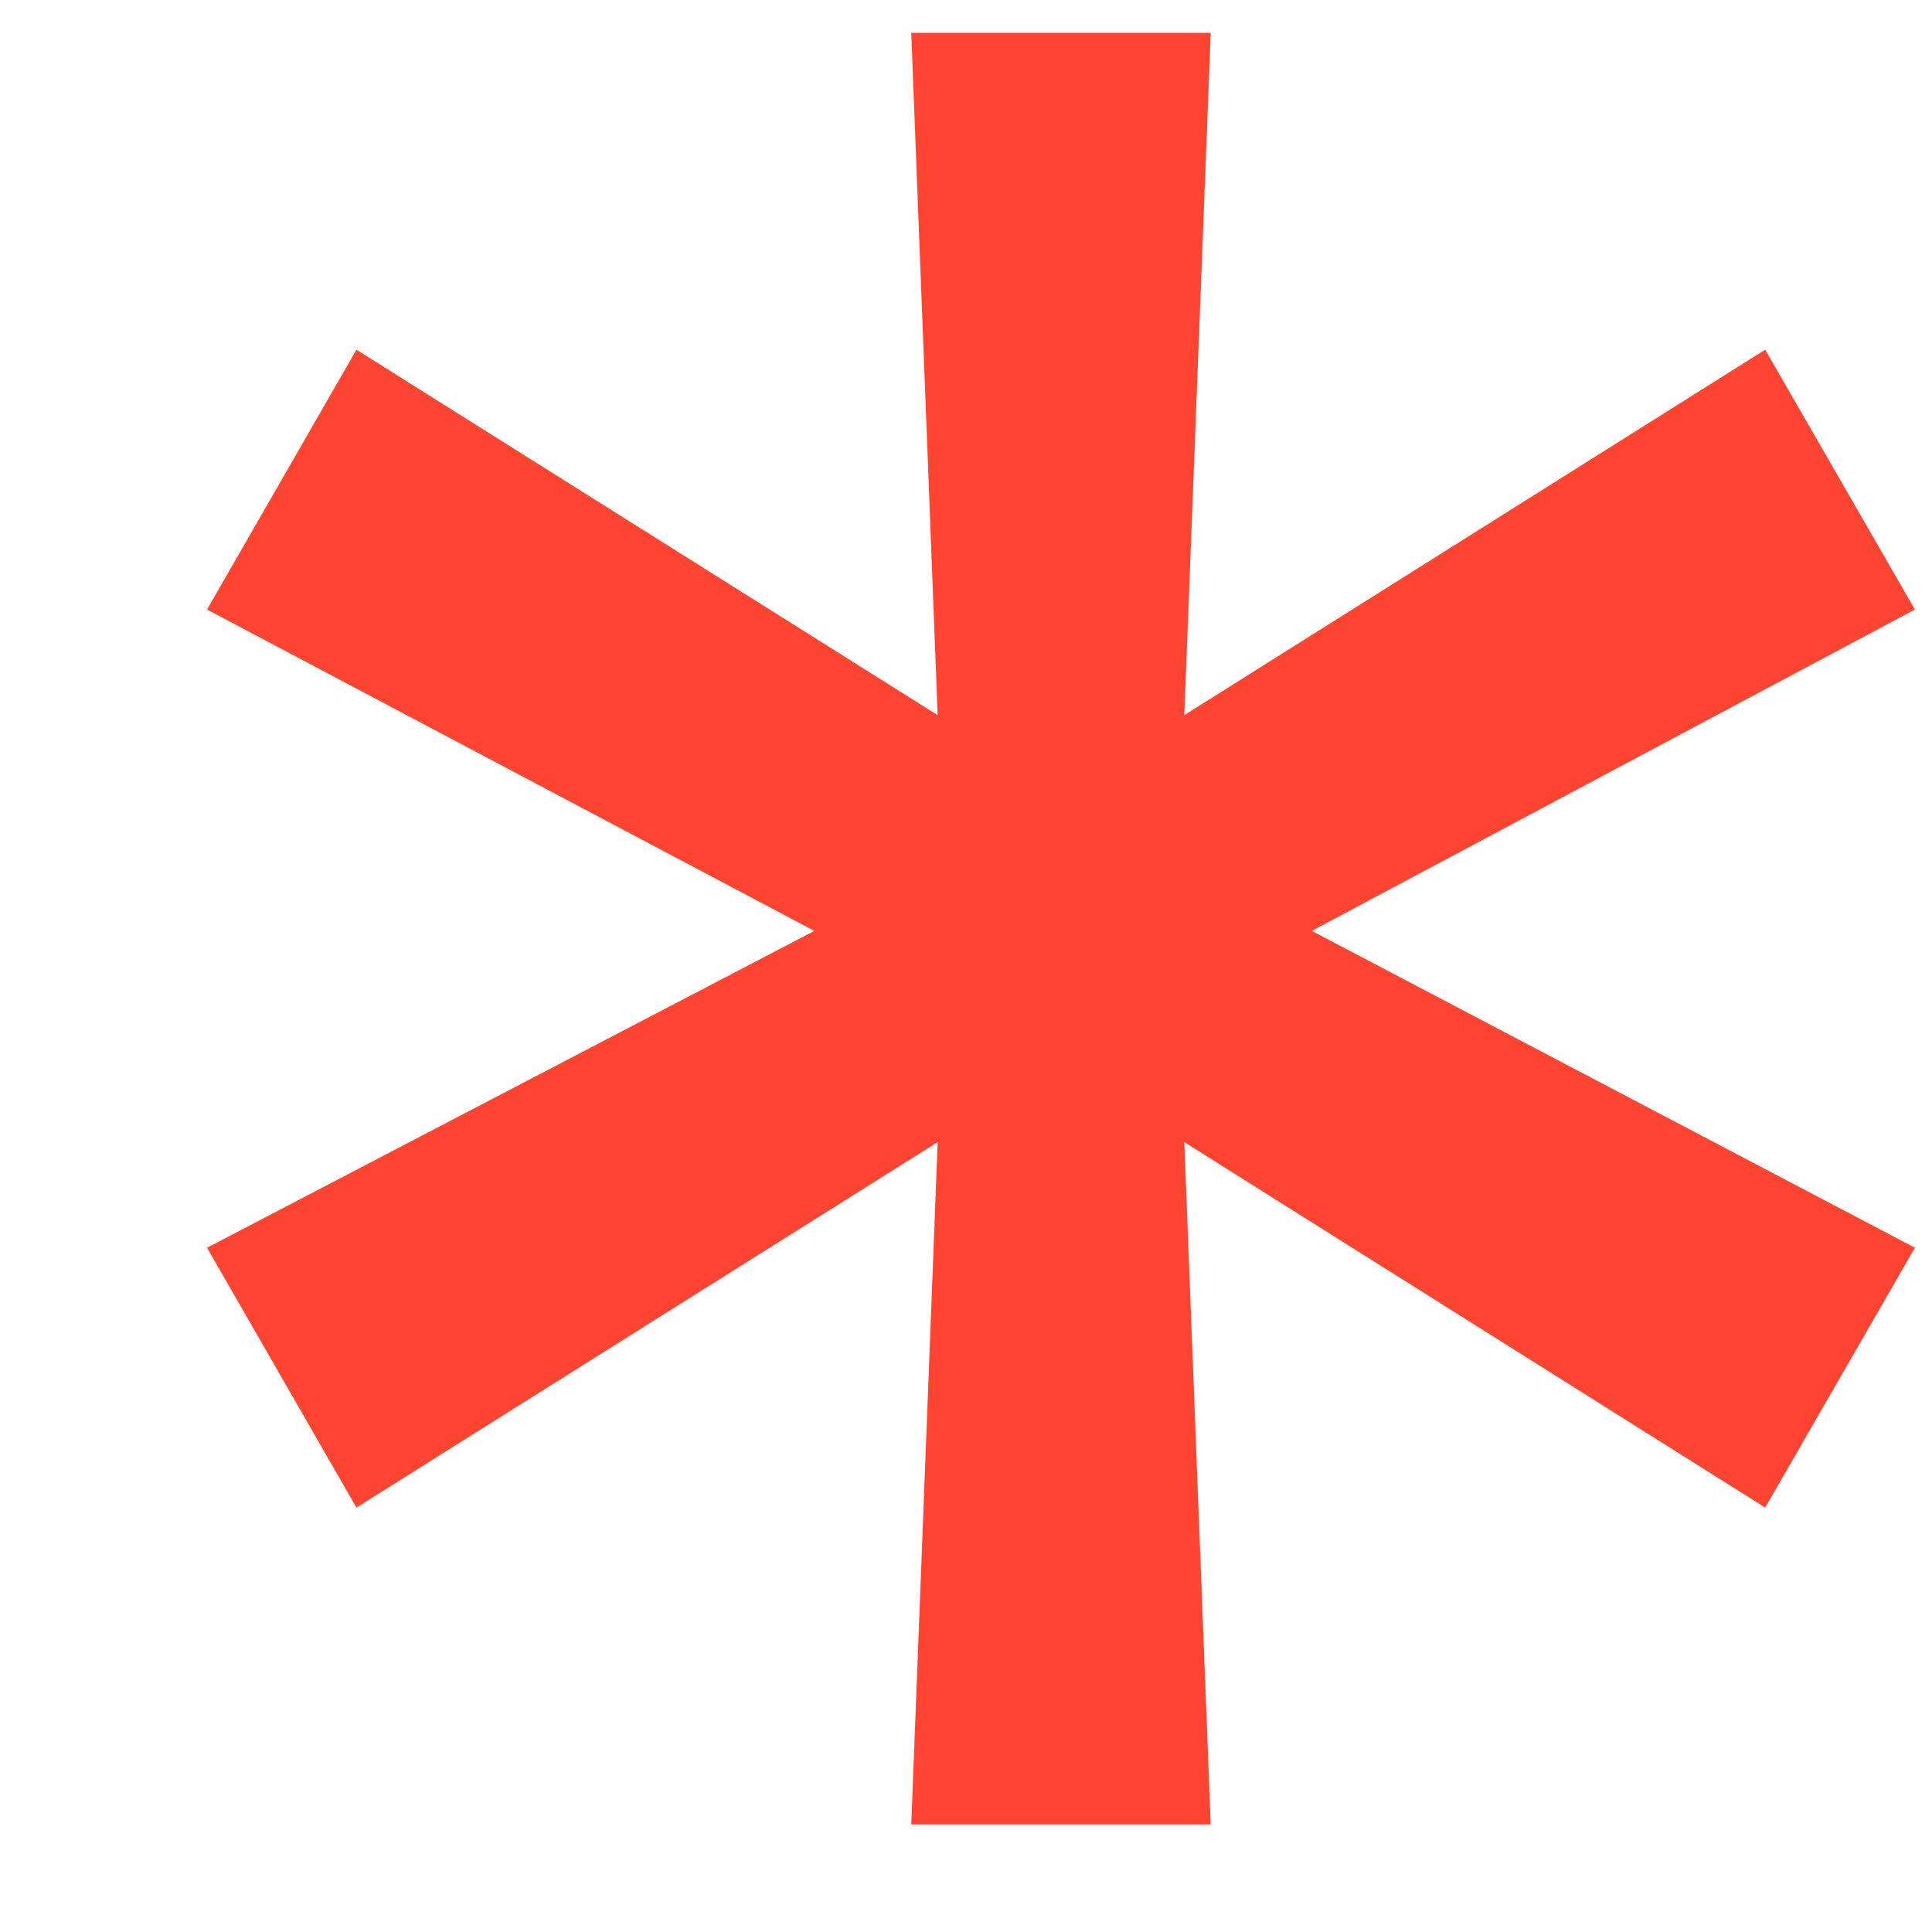 <svg width="6" height="6" viewBox="0 0 6 6" fill="none" xmlns="http://www.w3.org/2000/svg">
<path d="M3.76 5.666H2.83L2.912 3.547L1.107 4.682L0.643 3.875L2.529 2.891L0.643 1.893L1.107 1.086L2.912 2.221L2.83 0.102H3.76L3.678 2.221L5.482 1.086L5.947 1.893L4.074 2.891L5.947 3.875L5.482 4.682L3.678 3.547L3.76 5.666Z" fill="#FF4531"/>
</svg>
